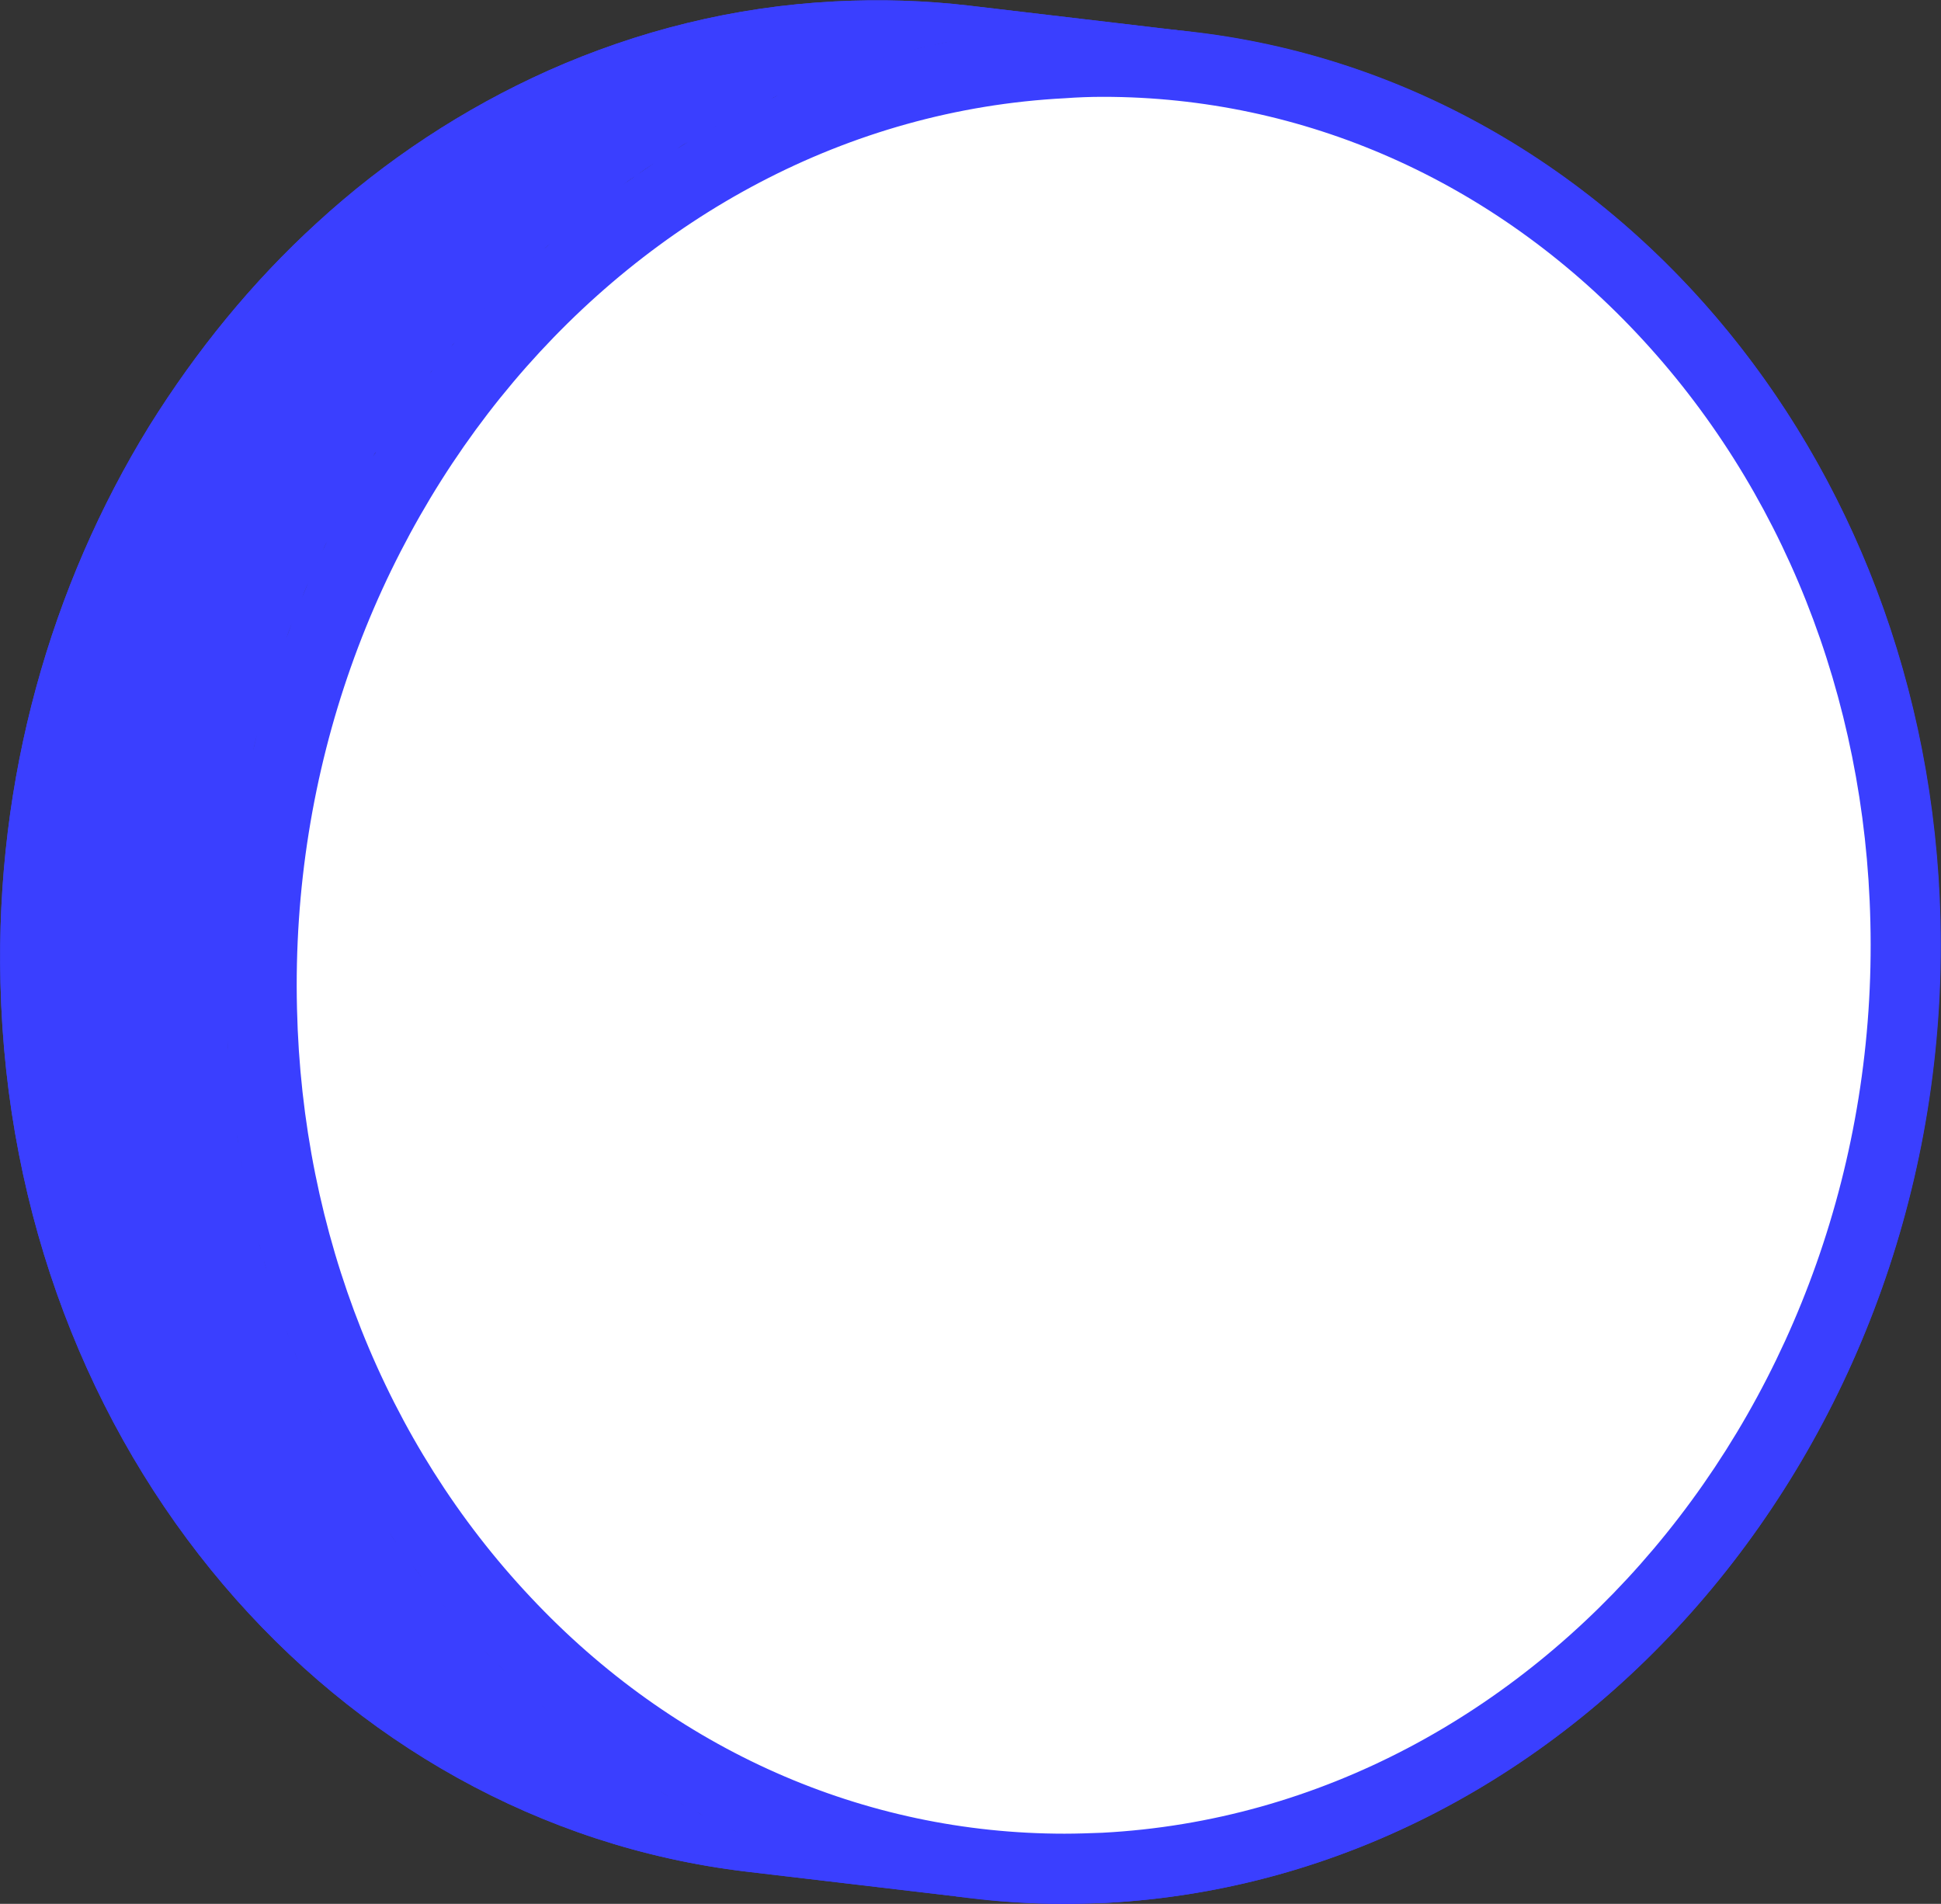 <?xml version="1.0" encoding="UTF-8"?> <!-- Generator: Adobe Illustrator 21.0.0, SVG Export Plug-In . SVG Version: 6.00 Build 0) --> <svg xmlns="http://www.w3.org/2000/svg" xmlns:xlink="http://www.w3.org/1999/xlink" id="Слой_1" x="0px" y="0px" viewBox="0 0 415 407" style="enable-background:new 0 0 415 407;" xml:space="preserve"><rect x="0" y="0" width="415" height="407" fill="#333333" stroke="none"/> <style type="text/css"> .st0{enable-background:new ;} .st1{fill:none;} .st2{fill:#3A3FFF;} .st3{fill:#FFFFFF;} </style> <g> <g class="st0"> <path class="st1" d="M207.2,1.2l48.3,5.7c-9.4-1.1-18.9-1.4-28.7-0.9l-48.3-5.7C188.3-0.3,197.9,0.1,207.2,1.2z"></path> <g class="st0"> <path class="st2" d="M414.9,196.8c-2.4-100.4-71.9-180-160.4-190c0.3,0,0.7,0.1,1,0.1l-48.3-5.7c-9.4-1.1-18.9-1.4-28.7-0.9 c-21.6,1.1-42.2,6.3-61.3,14.8c-18.1,8.1-34.8,19.1-49.5,32.6C54,60.2,42,74.9,31.9,91.1C10.9,125.2-1,166.4,0.1,210.2 c2.4,100,71.4,179.4,159.4,189.9l48.3,5.7c-0.5-0.1-1-0.1-1.5-0.2c7,0.9,14,1.4,21.2,1.4c3,0,5.9-0.1,8.9-0.2 C337.7,401.4,417.5,307.4,414.9,196.8z M253.1,6.6c-0.9-0.1-1.9-0.2-2.8-0.3C251.2,6.4,252.1,6.5,253.1,6.6z M249,6.3 c-1.4-0.1-2.7-0.2-4.1-0.3C246.2,6.1,247.6,6.2,249,6.3z M244.6,6c-1.3-0.1-2.6-0.1-3.9-0.2C242.1,5.9,243.3,5.9,244.6,6z M239.4,5.8c-1,0-1.9,0-2.9,0C237.5,5.8,238.5,5.8,239.4,5.8z M235.1,5.7c-0.9,0-1.9,0-2.8,0C233.2,5.8,234.2,5.8,235.1,5.7z M207.6,8.1c-1,0.2-2,0.3-3,0.5C205.6,8.4,206.6,8.3,207.6,8.1z M203.3,8.9c-1.4,0.3-2.8,0.6-4.2,0.9 C200.5,9.4,201.9,9.1,203.3,8.9z M198.5,9.9c-1.2,0.3-2.5,0.6-3.7,0.9C196.1,10.4,197.3,10.1,198.5,9.9z M193.4,11.1 c-0.9,0.2-1.9,0.5-2.8,0.7C191.6,11.6,192.5,11.3,193.4,11.1z M189.1,12.3c-0.9,0.2-1.7,0.5-2.6,0.8 C187.3,12.8,188.2,12.5,189.1,12.3z M180.8,14.8c-1,0.3-2,0.7-2.9,1C178.8,15.5,179.8,15.2,180.8,14.8z M184.9,13.5 c-0.9,0.3-1.8,0.6-2.6,0.8C183.1,14.1,184,13.8,184.9,13.5z M167.3,20c-0.9,0.4-1.7,0.8-2.6,1.1c0.3-0.1,0.6-0.3,0.8-0.4 C166.2,20.5,166.8,20.3,167.3,20z M176.7,16.3c-1.3,0.5-2.7,1-4,1.5C174,17.3,175.4,16.8,176.7,16.3z M171.9,18.1 c-1.1,0.4-2.1,0.9-3.1,1.3C169.8,19,170.8,18.6,171.9,18.1z M117.5,52.2c-0.6,0.6-1.2,1.1-1.8,1.7c0.2-0.1,0.3-0.3,0.5-0.4 C116.5,53,117,52.6,117.5,52.2z M163.4,21.8c-0.9,0.4-1.7,0.8-2.6,1.2C161.7,22.6,162.5,22.2,163.4,21.8z M159.5,23.6 c-1,0.5-2,1-2.9,1.5C157.6,24.6,158.6,24.1,159.5,23.6z M155.8,25.5c-1.2,0.6-2.5,1.3-3.7,2C153.3,26.8,154.5,26.2,155.8,25.5z M151.1,28.1c-0.9,0.5-1.8,1-2.7,1.6C149.3,29.1,150.2,28.6,151.1,28.1z M147.1,30.4c-0.8,0.5-1.6,1-2.4,1.5 C145.5,31.3,146.3,30.8,147.1,30.4z M143.4,32.6c-0.9,0.5-1.7,1.1-2.6,1.7C141.7,33.7,142.6,33.1,143.4,32.6z M139.9,34.9 c-1.2,0.8-2.3,1.6-3.5,2.4C137.5,36.4,138.7,35.7,139.9,34.9z M135.8,37.7c-0.9,0.7-1.9,1.3-2.8,2 C133.9,39,134.8,38.3,135.8,37.7z M131.8,40.5c-0.8,0.6-1.5,1.1-2.3,1.7C130.3,41.7,131,41.1,131.8,40.5z M128.3,43.2 c-0.8,0.6-1.6,1.2-2.3,1.8C126.7,44.4,127.5,43.8,128.3,43.2z M125,45.8c-1.1,0.9-2.2,1.8-3.3,2.7 C122.8,47.6,123.9,46.7,125,45.8z M121.5,48.6c-1,0.9-2,1.8-3.1,2.7C119.5,50.4,120.5,49.5,121.5,48.6z M111.2,58.1 c-0.2,0.2-0.4,0.4-0.6,0.6C110.8,58.5,111,58.3,111.2,58.1z M80.7,96.1c-0.3,0.5-0.6,1-1,1.5c0.2-0.3,0.3-0.5,0.5-0.8 C80.4,96.6,80.6,96.4,80.7,96.1z M106.7,62.6c-0.3,0.4-0.7,0.7-1,1.1C106,63.3,106.4,63,106.7,62.6z M101.5,68.2 c-0.2,0.2-0.4,0.5-0.6,0.7C101.1,68.7,101.3,68.4,101.5,68.2z M97.3,73.1c-0.3,0.4-0.6,0.8-0.9,1.1C96.7,73.8,97,73.5,97.3,73.1z M92.5,79.1c-0.2,0.3-0.4,0.5-0.6,0.8C92.1,79.6,92.3,79.3,92.5,79.1z M88.7,84.3c-0.3,0.4-0.6,0.8-0.9,1.2 C88.1,85.1,88.4,84.7,88.7,84.3z M84.3,90.6c-0.2,0.3-0.4,0.6-0.6,0.9C83.9,91.2,84.1,90.9,84.3,90.6z M68.1,119.7 c-0.6,1.3-1.2,2.6-1.8,3.9C66.9,122.3,67.5,121,68.1,119.7z M79,98.9c-0.5,0.9-1,1.7-1.5,2.6C78,100.6,78.5,99.8,79,98.9z M76.8,102.7c-0.6,1.1-1.2,2.1-1.8,3.2C75.6,104.9,76.2,103.8,76.8,102.7z M74.6,106.5c-0.7,1.3-1.4,2.5-2,3.8 C73.3,109.1,74,107.8,74.6,106.5z M72,111.5c-0.5,0.9-0.9,1.9-1.4,2.8C71.1,113.4,71.6,112.4,72,111.5z M70,115.7 c-0.4,0.9-0.9,1.8-1.3,2.8C69.1,117.5,69.5,116.6,70,115.7z M66.3,123.7c-0.6,1.3-1.1,2.7-1.7,4.1 C65.1,126.4,65.7,125,66.3,123.7z M64.1,129c-0.4,1-0.8,1.9-1.1,2.9C63.3,130.9,63.7,130,64.1,129z M62.4,133.3 c-0.4,1-0.7,2-1.1,3C61.6,135.3,62,134.3,62.4,133.3z M60.8,137.5c-0.5,1.4-1,2.8-1.4,4.2C59.9,140.3,60.3,138.9,60.8,137.5z M59.2,142.3c-0.4,1.2-0.8,2.5-1.2,3.7C58.4,144.8,58.8,143.5,59.2,142.3z M57.6,147.4c-0.3,1-0.6,2-0.9,3 C57,149.4,57.3,148.4,57.6,147.4z M56.3,151.8c-0.3,1.1-0.6,2.1-0.9,3.2C55.7,154,56,152.9,56.3,151.8z M55.2,156.2 c-0.4,1.4-0.7,2.9-1.1,4.4C54.4,159.1,54.8,157.7,55.2,156.2z M53.9,161.5c-0.3,1.2-0.5,2.3-0.8,3.5 C53.4,163.8,53.6,162.7,53.9,161.5z M52.8,166.5c-0.2,1-0.4,2-0.6,3.1C52.4,168.5,52.6,167.5,52.8,166.5z M51.9,171.1 c-0.2,1.2-0.4,2.4-0.6,3.5C51.5,173.4,51.7,172.2,51.9,171.1z M51.1,175.6c-0.2,1.5-0.5,3-0.7,4.5 C50.7,178.6,50.9,177.1,51.1,175.6z M50.3,181.2c-0.2,1.1-0.3,2.3-0.4,3.4C50,183.5,50.2,182.4,50.3,181.2z M49.7,186.2 c-0.1,1.1-0.2,2.1-0.3,3.2C49.5,188.3,49.6,187.3,49.7,186.2z M49.2,190.9c-0.1,1.3-0.2,2.7-0.3,4 C49,193.6,49.1,192.2,49.2,190.9z M48.9,195.5c-0.1,1.5-0.2,3.1-0.3,4.6C48.7,198.6,48.8,197.1,48.9,195.5z M48.5,201.5 c0,1.1-0.1,2.2-0.1,3.4C48.5,203.7,48.5,202.6,48.5,201.5z M48.4,206.5c0,1.1,0,2.2,0,3.3C48.4,208.7,48.4,207.6,48.4,206.5z M48.3,211.2c0,1.6,0,3.1,0.1,4.7c0,1.6,0.1,3.2,0.2,4.9c-0.1-1.6-0.1-3.2-0.2-4.9C48.4,214.4,48.4,212.8,48.3,211.2z M48.7,222.4c0.1,1.1,0.1,2.2,0.2,3.2C48.8,224.6,48.7,223.5,48.7,222.4z M49,227.5c0.1,1,0.1,1.9,0.2,2.9 C49.1,229.5,49.1,228.5,49,227.5z M49.4,232.4c0.1,0.9,0.2,1.8,0.3,2.8C49.6,234.3,49.5,233.3,49.4,232.4z M50,237.2 c0.1,0.9,0.2,1.8,0.3,2.7C50.2,239,50.1,238.1,50,237.2z M50.6,242c0.1,0.9,0.3,1.7,0.4,2.6C50.8,243.7,50.7,242.8,50.6,242z M51.3,246.6c0.1,0.9,0.3,1.7,0.4,2.6C51.6,248.4,51.4,247.5,51.3,246.6z M52.1,251.3c0.2,0.8,0.3,1.7,0.5,2.5 C52.5,253,52.3,252.1,52.1,251.3z M53,255.9c0.2,0.8,0.4,1.7,0.6,2.5C53.4,257.5,53.2,256.7,53,255.9z M54.1,260.4 c0.2,0.8,0.4,1.7,0.6,2.5C54.5,262.1,54.3,261.2,54.1,260.4z M55.2,264.9c0.2,0.9,0.5,1.7,0.7,2.6 C55.6,266.6,55.4,265.7,55.2,264.9z M56.4,269.3c0.3,0.9,0.5,1.8,0.8,2.7C56.9,271.1,56.6,270.2,56.4,269.3z M57.6,273.7 c0.3,1,0.6,2,1,3.1C58.3,275.8,58,274.7,57.6,273.7z M59,278.1c0.5,1.4,1,2.9,1.5,4.3C60,280.9,59.5,279.5,59,278.1z M60.9,283.5 c0.4,1,0.8,2.1,1.1,3.1C61.6,285.5,61.3,284.5,60.9,283.5z M62.7,288.2c0.3,0.9,0.7,1.7,1,2.6C63.3,289.9,63,289.1,62.7,288.2z M64.4,292.5c0.3,0.8,0.7,1.6,1,2.4C65.1,294.1,64.7,293.3,64.4,292.5z M66.2,296.7c0.3,0.8,0.7,1.5,1,2.3 C66.9,298.2,66.5,297.5,66.2,296.7z M68.1,300.8c0.3,0.7,0.7,1.5,1,2.2C68.8,302.3,68.4,301.6,68.1,300.8z M70,304.9 c0.4,0.7,0.7,1.4,1.1,2.1C70.7,306.3,70.4,305.6,70,304.9z M72,308.8c0.4,0.7,0.7,1.4,1.1,2.1C72.8,310.2,72.4,309.5,72,308.8z M74.1,312.7c0.4,0.7,0.8,1.4,1.2,2.1C74.9,314.1,74.5,313.4,74.1,312.7z M76.3,316.5c0.4,0.7,0.8,1.4,1.2,2 C77.1,317.9,76.7,317.2,76.3,316.5z M78.5,320.3c0.4,0.7,0.8,1.4,1.3,2C79.4,321.7,79,321,78.5,320.3z M80.9,324 c0.4,0.7,0.9,1.4,1.4,2.1C81.8,325.4,81.3,324.7,80.9,324z M83.3,327.7c0.5,0.7,1,1.4,1.5,2.2C84.2,329.1,83.7,328.4,83.3,327.7z M85.7,331.2c0.6,0.9,1.3,1.8,1.9,2.7C87,333,86.4,332.1,85.7,331.2z M88.3,334.7c0.9,1.1,1.7,2.3,2.6,3.4 C90,337,89.1,335.9,88.3,334.7z M91.8,339.4c0.6,0.7,1.1,1.4,1.7,2.1C93,340.8,92.4,340.1,91.8,339.4z M94.7,342.9 c0.5,0.6,1,1.3,1.6,1.9C95.8,344.2,95.2,343.6,94.7,342.9z M97.6,346.3c0.5,0.6,1,1.2,1.6,1.8C98.6,347.5,98.1,346.9,97.6,346.3z M100.4,349.5c0.5,0.6,1,1.1,1.6,1.7C101.5,350.7,101,350.1,100.4,349.5z M103.4,352.7c0.5,0.5,1.1,1.1,1.6,1.6 C104.4,353.8,103.9,353.2,103.4,352.7z M106.4,355.7c0.5,0.5,1.1,1.1,1.6,1.6C107.4,356.8,106.9,356.3,106.4,355.7z M109.4,358.7 c0.5,0.5,1.1,1,1.6,1.6C110.5,359.7,110,359.2,109.4,358.7z M112.5,361.6c0.6,0.5,1.1,1,1.7,1.5 C113.6,362.6,113.1,362.1,112.5,361.6z M115.7,364.4c0.6,0.5,1.2,1,1.7,1.5C116.8,365.4,116.3,364.9,115.7,364.4z M118.9,367.2 c0.6,0.5,1.2,1,1.8,1.5C120.1,368.2,119.5,367.7,118.9,367.2z M122.2,369.9c0.6,0.5,1.3,1,1.9,1.5 C123.5,370.9,122.8,370.4,122.2,369.9z M125.5,372.4c0.7,0.5,1.5,1.1,2.2,1.6C127,373.5,126.3,373,125.5,372.4z M128.9,374.9 c1.1,0.8,2.3,1.6,3.4,2.4C131.2,376.5,130.1,375.7,128.9,374.9z M133.2,377.9c0.9,0.6,1.7,1.2,2.6,1.7 C135,379.1,134.1,378.5,133.2,377.9z M137.3,380.6c0.7,0.5,1.4,0.9,2.2,1.4C138.7,381.5,138,381,137.3,380.6z M141,382.8 c0.7,0.4,1.4,0.8,2.1,1.2C142.3,383.7,141.7,383.3,141,382.8z M144.7,385c0.7,0.4,1.4,0.8,2,1.1C146,385.8,145.3,385.4,144.7,385 z M148.4,387c0.7,0.4,1.4,0.7,2,1.1C149.7,387.8,149,387.4,148.4,387z M152.1,389c0.7,0.3,1.4,0.7,2,1 C153.5,389.7,152.8,389.3,152.1,389z M155.9,390.8c0.7,0.3,1.4,0.6,2.1,1C157.3,391.5,156.6,391.2,155.9,390.8z M202,405 c0.8,0.1,1.6,0.2,2.4,0.4C203.6,405.3,202.8,405.1,202,405z M159.7,392.6c0.7,0.3,1.4,0.6,2.1,0.9 C161.1,393.2,160.4,392.9,159.7,392.6z M163.6,394.3c0.7,0.3,1.4,0.6,2.1,0.9C165,394.8,164.3,394.6,163.6,394.3z M167.5,395.8 c0.7,0.3,1.5,0.6,2.2,0.8C169,396.4,168.3,396.1,167.5,395.8z M171.5,397.3c0.8,0.3,1.5,0.5,2.3,0.8 C173,397.8,172.2,397.6,171.5,397.3z M175.5,398.7c0.8,0.3,1.7,0.5,2.5,0.8C177.1,399.2,176.3,398.9,175.5,398.7z M179.5,399.9 c1,0.3,2.1,0.6,3.1,0.9C181.6,400.5,180.5,400.2,179.5,399.9z M183.6,401.1c1.4,0.4,2.7,0.7,4.1,1.1 C186.3,401.8,184.9,401.5,183.6,401.1z M188.9,402.5c1,0.2,1.9,0.5,2.9,0.7C190.8,402.9,189.9,402.7,188.9,402.5z M193.4,403.5 c0.9,0.2,1.7,0.4,2.6,0.5C195.1,403.8,194.3,403.6,193.4,403.5z M197.7,404.3c0.8,0.1,1.6,0.3,2.4,0.4 C199.4,404.6,198.6,404.5,197.7,404.3z M226.9,6c-1.5,0.1-2.9,0.2-4.4,0.3C223.9,6.2,225.4,6.1,226.9,6c1.4-0.1,2.7-0.1,4.1-0.2 C229.6,5.8,228.2,5.9,226.9,6z M209.2,7.8c0.9-0.1,1.8-0.3,2.7-0.4C211,7.5,210.1,7.7,209.2,7.8z M213.6,7.2 c0.9-0.1,1.8-0.2,2.7-0.3C215.5,7,214.6,7.1,213.6,7.2z M218.1,6.7c1-0.1,2-0.2,3-0.3C220,6.5,219,6.6,218.1,6.7z"></path> <path class="st2" d="M207.2,1.2c-9.4-1.1-18.9-1.4-28.7-0.9c-21.6,1.1-42.2,6.3-61.3,14.8c-18.1,8.1-34.8,19.1-49.5,32.6 C54,60.2,42,74.9,31.9,91.1C10.9,125.2-1,166.4,0.1,210.2c2.4,100,71.4,179.4,159.4,189.9l48.3,5.7 c-88-10.4-157-89.8-159.4-189.9c-1-43.8,10.8-85,31.8-119.1c10-16.2,22.1-30.9,35.8-43.4c14.8-13.5,31.4-24.6,49.5-32.6 c19.1-8.5,39.7-13.7,61.3-14.8c9.7-0.5,19.3-0.2,28.7,0.9L207.2,1.2z"></path> </g> <g> <g> <path class="st3" d="M227.5,399.5c-45,0-87.5-18.8-119.6-52.9c-32.4-34.4-50.9-80.8-52-130.8C53.4,109.3,130.2,18.5,227.3,13.5 c2.8-0.1,5.7-0.2,8.5-0.2c45,0,87.5,18.8,119.6,52.9c32.4,34.4,50.8,80.8,52,130.8c2.5,106.5-74.3,197.2-171.3,202.3 C233.2,399.4,230.4,399.5,227.5,399.5z"></path> <path class="st2" d="M235.8,20.7c42.9,0,83.4,17.9,114.1,50.5c31.1,33,48.9,77.7,50,125.9c2.5,102.5-71.2,189.8-164.2,194.7 c-2.7,0.1-5.4,0.2-8.1,0.2c-42.9,0-83.5-17.9-114.1-50.5c-31.1-33-48.9-77.7-50-125.9C61,113.1,134.6,25.8,227.7,21 C230.4,20.8,233.1,20.7,235.8,20.7L235.8,20.7 M235.8,5.7c-3,0-5.9,0.1-8.9,0.2C125.7,11.3,45.8,105.3,48.4,216 c2.6,107.4,81.9,191,179.1,191c3,0,5.9-0.1,8.9-0.2c101.2-5.3,181.1-99.3,178.4-210C412.3,89.4,333,5.7,235.8,5.7L235.8,5.7z"></path> </g> </g> </g> </g> <g> <g class="st0"> <path class="st1" d="M717.9,1.2l48.3,5.7c-9.4-1.1-18.9-1.4-28.7-0.9l-48.3-5.7C699-0.3,708.5,0.1,717.9,1.2z"></path> </g> </g> </svg> 